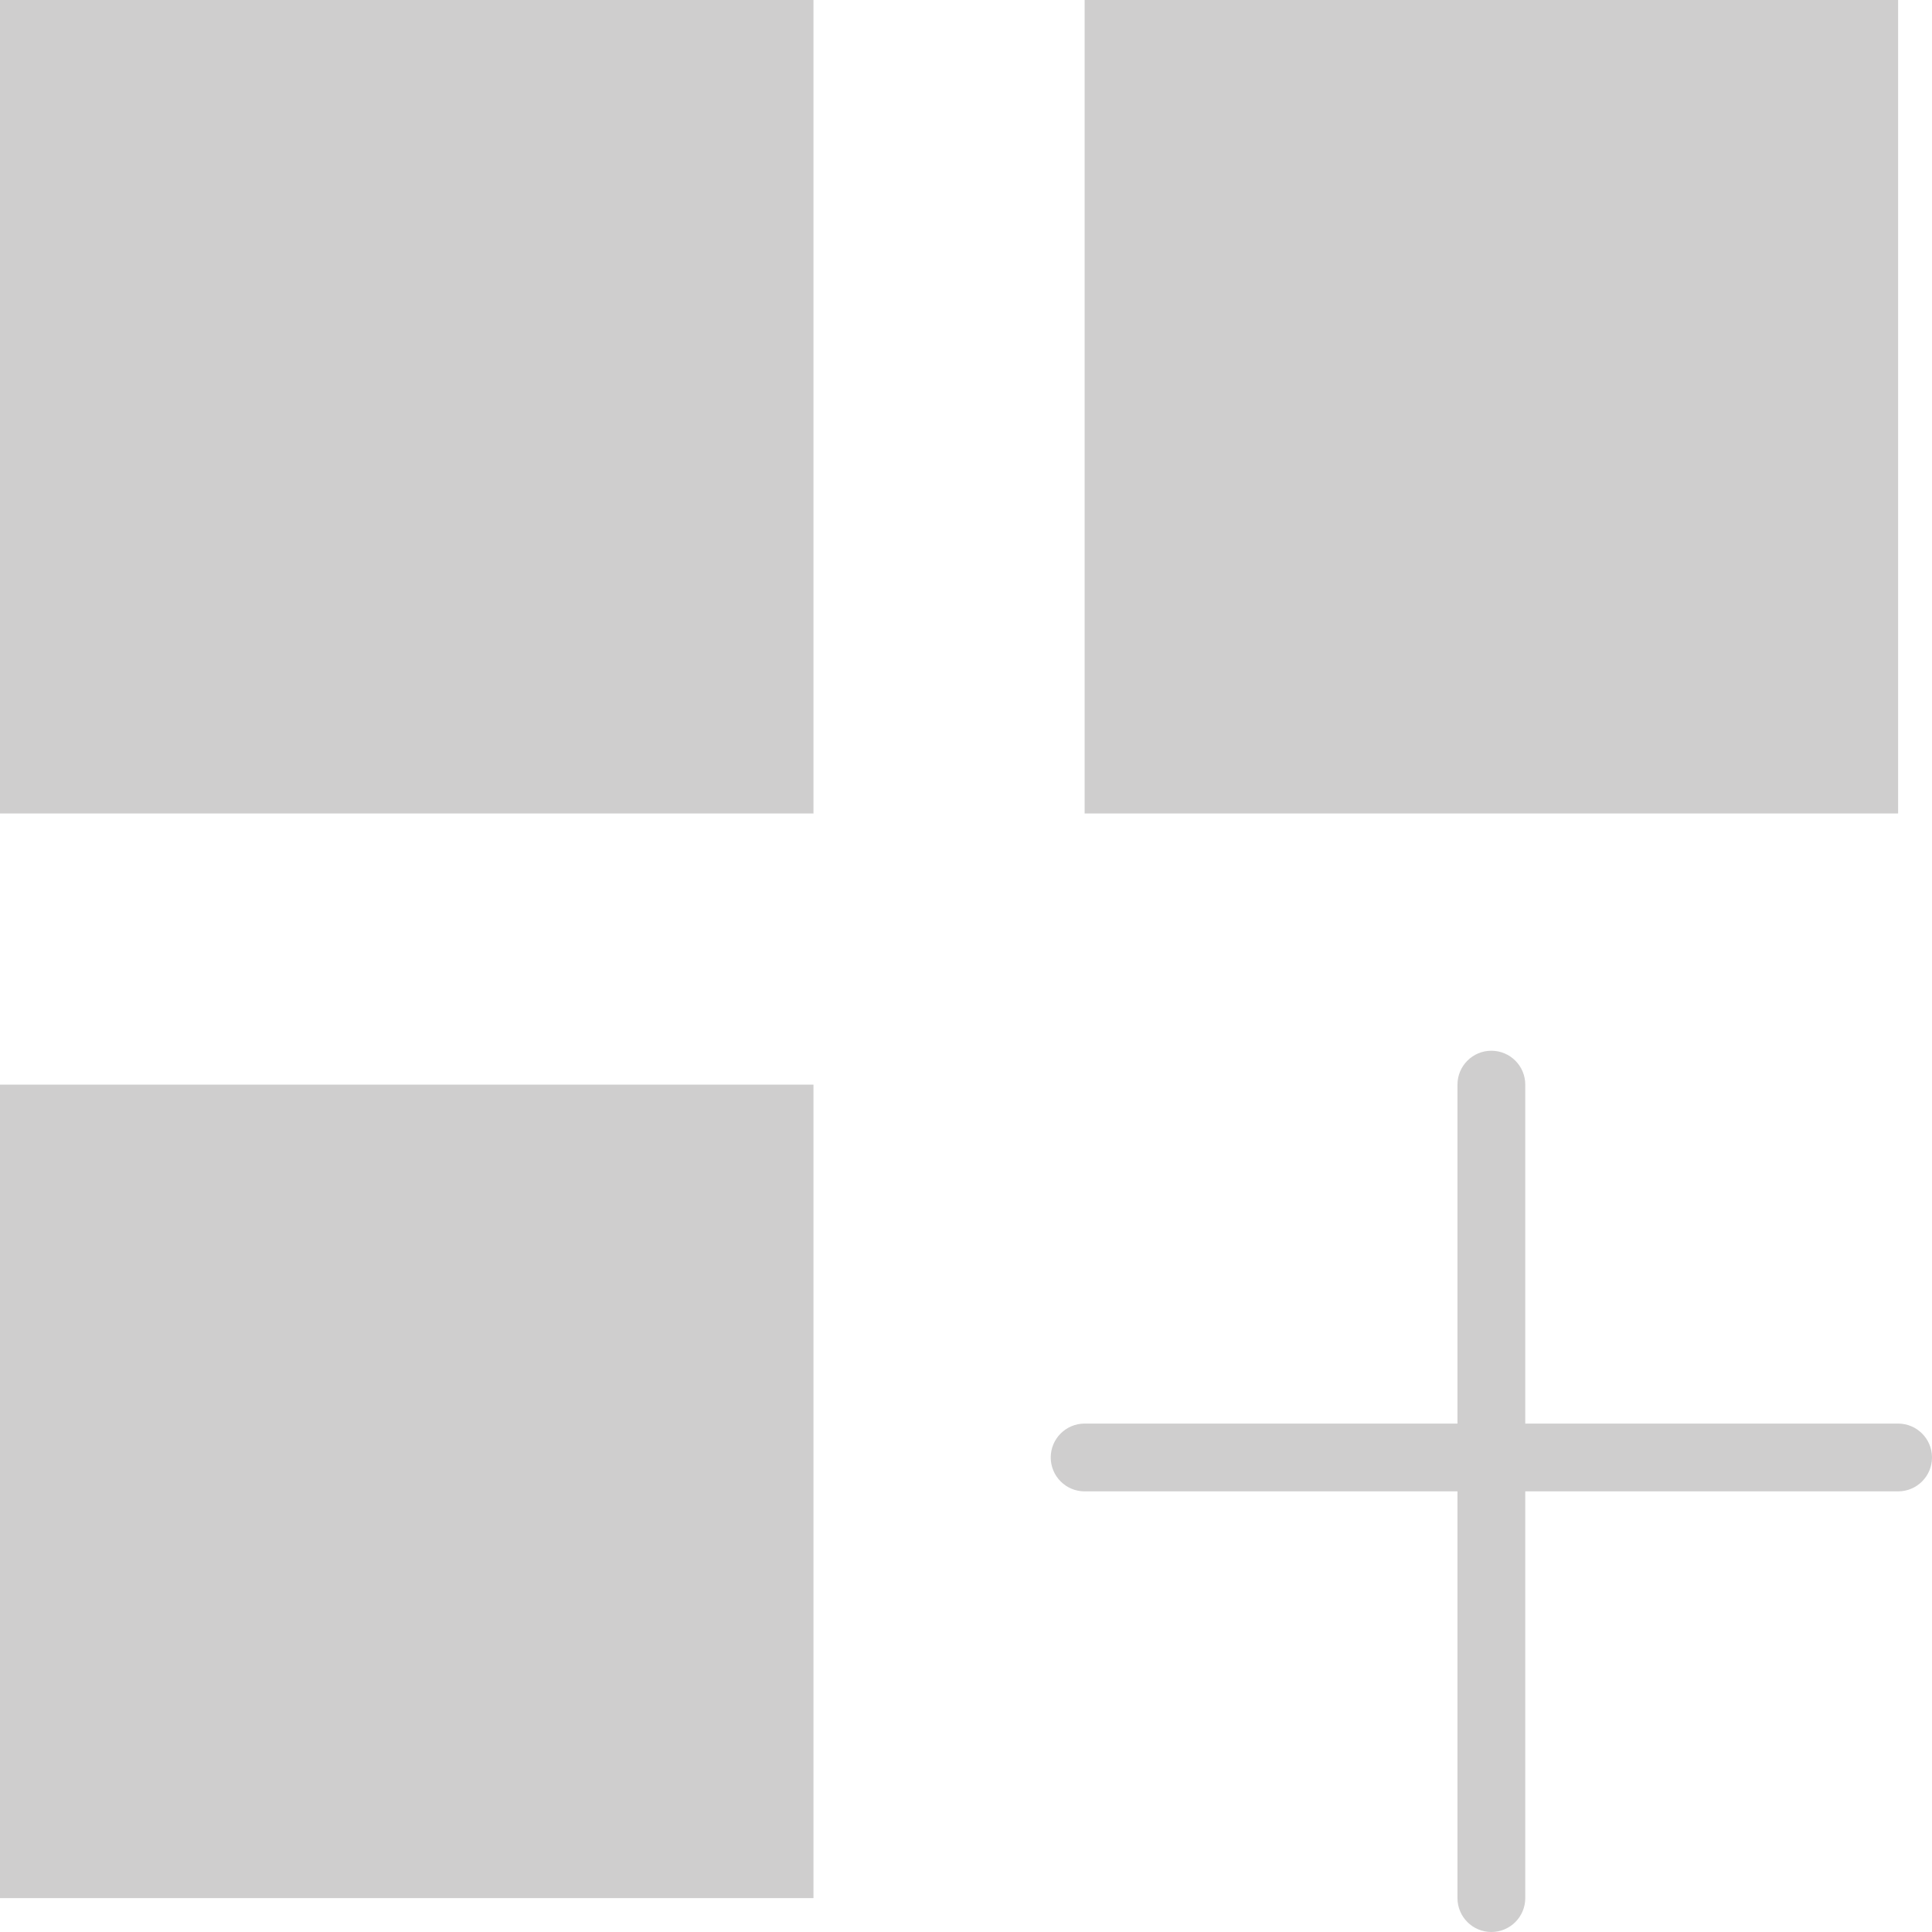 <?xml version="1.0"?>
<svg xmlns="http://www.w3.org/2000/svg" height="512px" viewBox="0 0 456 456" width="512px"><g><path d="m0 0h192v192h-192zm0 0" data-original="#000000" class="active-path" data-old_color="#DDDADA" fill="#CFCECE"/><path d="m256 0h192v192h-192zm0 0" data-original="#000000" class="active-path" data-old_color="#DDDADA" fill="#CFCECE"/><path d="m0 256h192v192h-192zm0 0" data-original="#000000" class="active-path" data-old_color="#DDDADA" fill="#CFCECE"/><path d="m448 336h-88v-80c0-4.418-3.582-8-8-8s-8 3.582-8 8v80h-88c-4.418 0-8 3.582-8 8s3.582 8 8 8h88v96c0 4.418 3.582 8 8 8s8-3.582 8-8v-96h88c4.418 0 8-3.582 8-8s-3.582-8-8-8zm0 0" data-original="#000000" class="active-path" data-old_color="#DDDADA" fill="#CFCECE"/></g> </svg>
